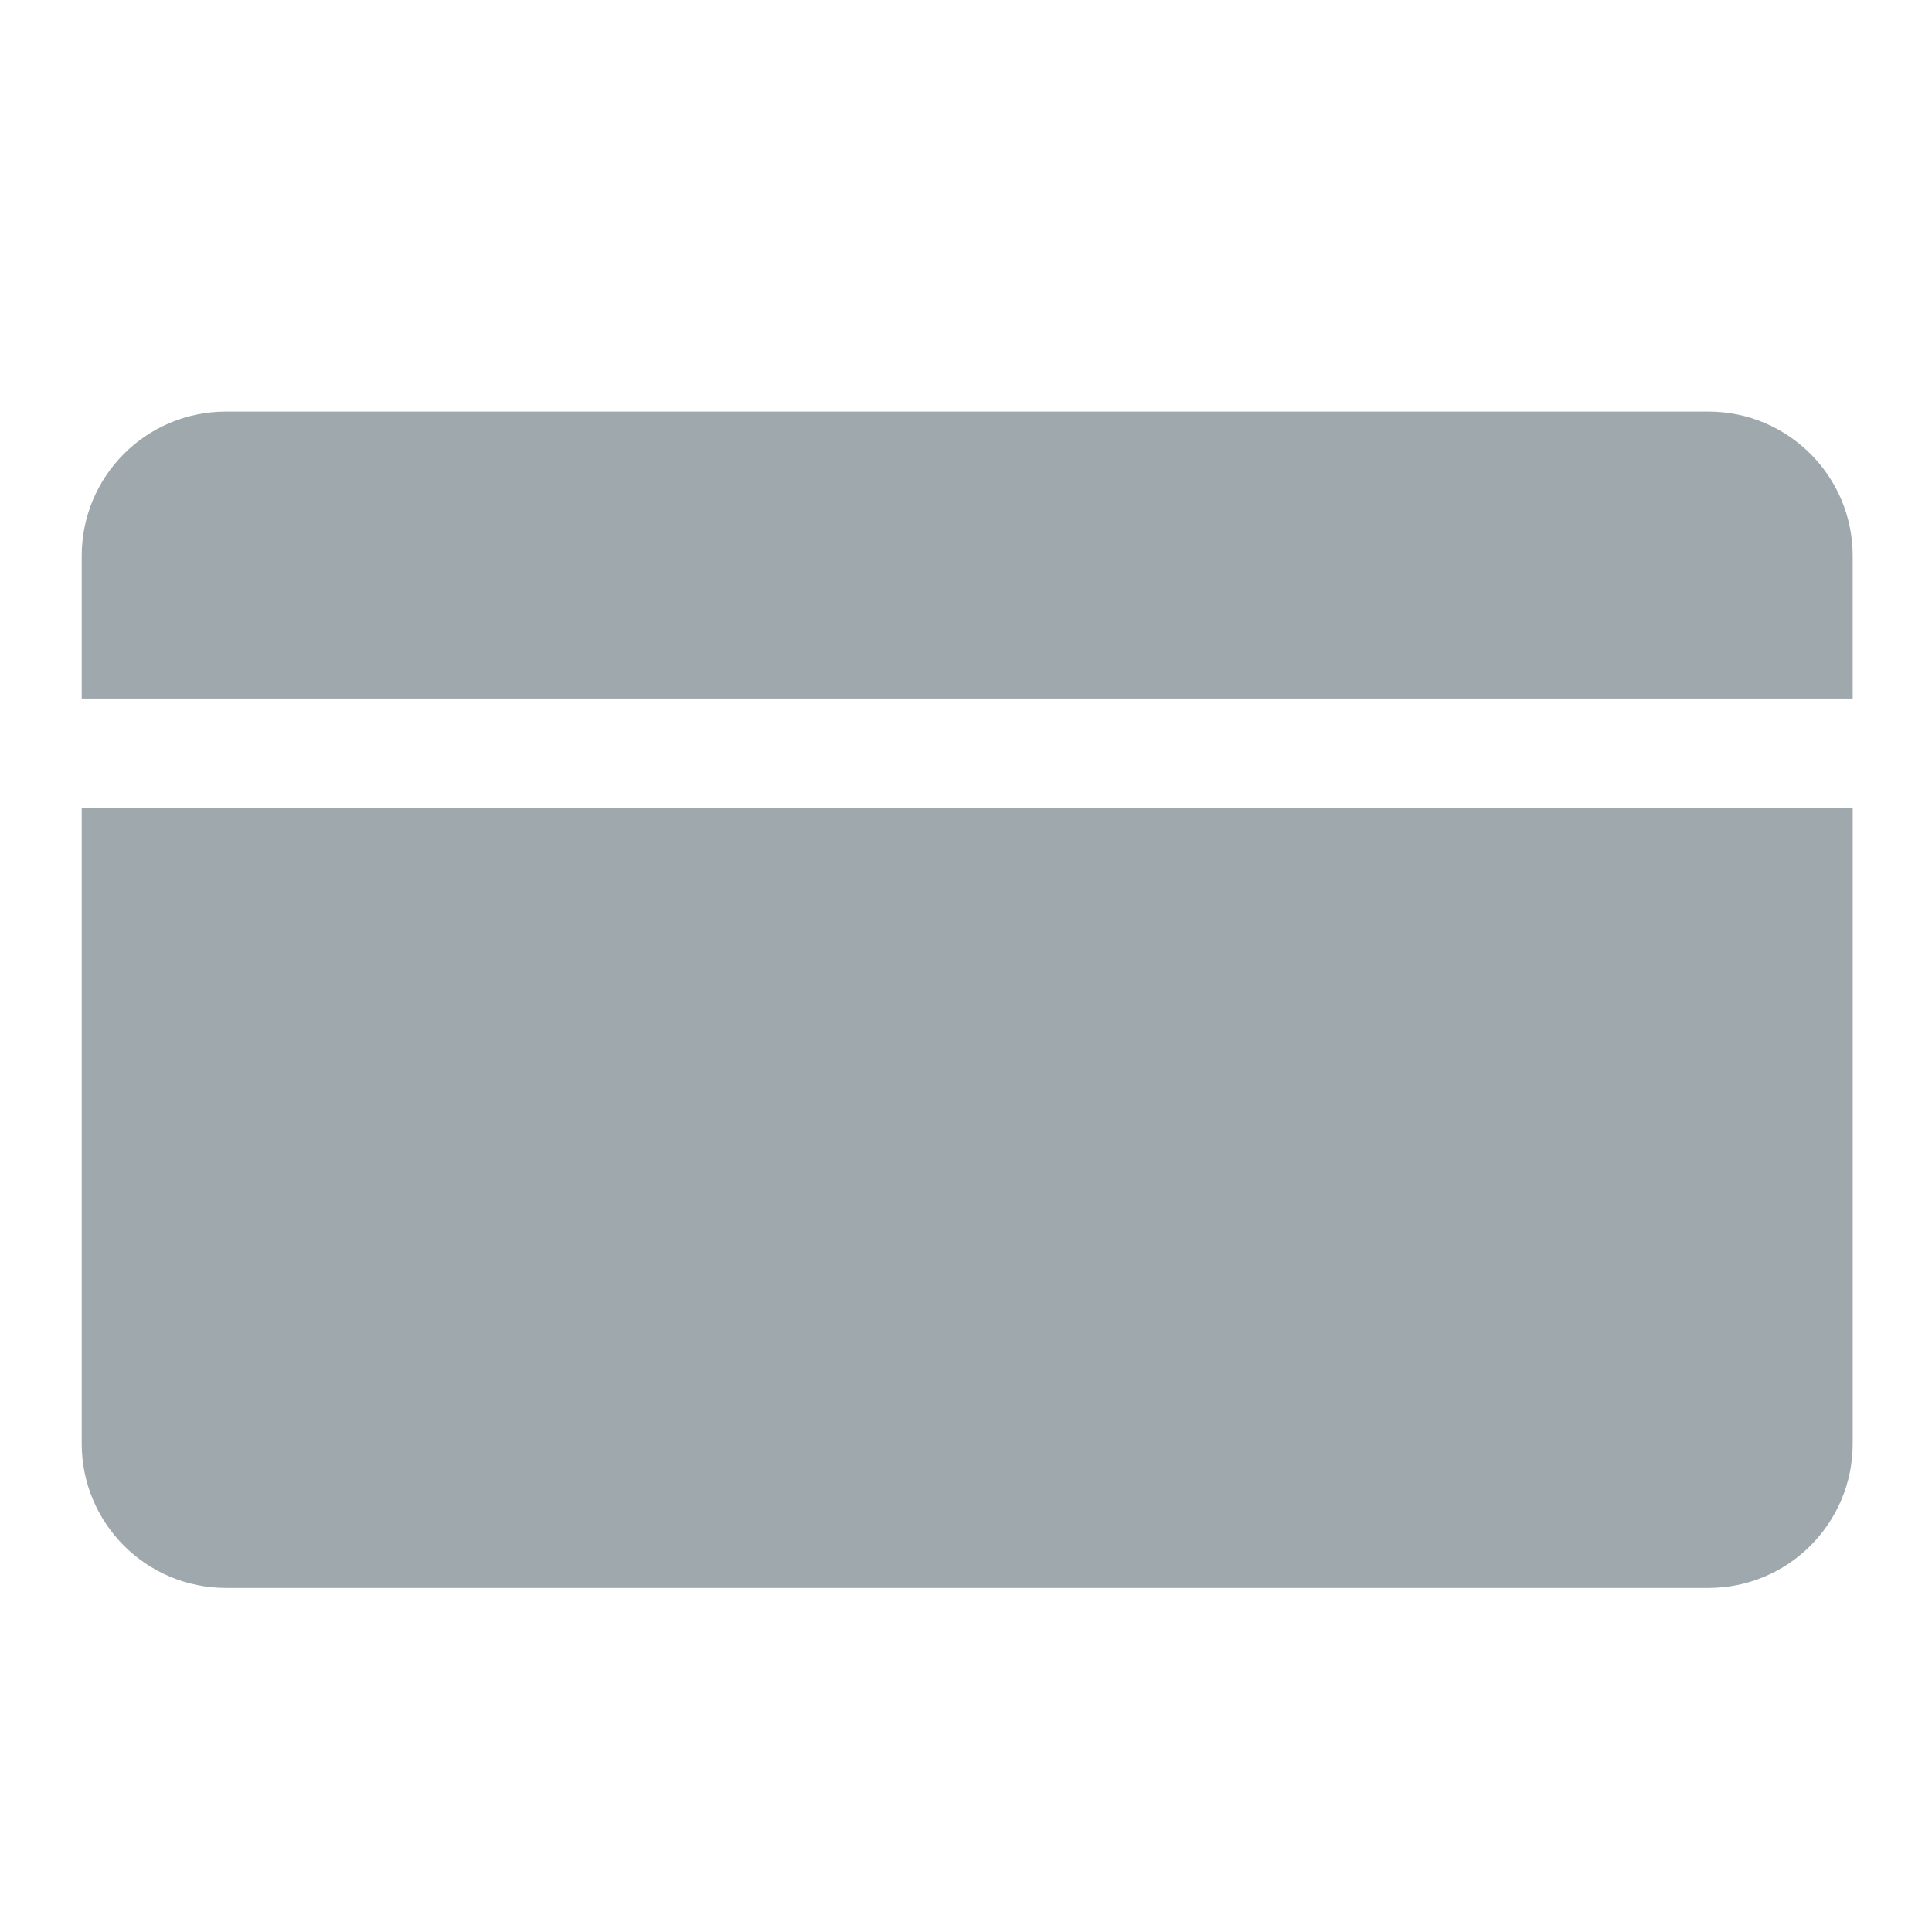 <svg width="24" height="24" viewBox="0 0 24 24" xmlns="http://www.w3.org/2000/svg"><title>7037496C-C35E-4EF0-ACCB-63BF3CCE5862</title><path d="M1.015 16.918v1.016c0 .99.802 1.792 1.792 1.792h18.416c.99 0 1.792-.802 1.792-1.792v-7.9h-22v6.884zM21.223 5.113H2.807c-.99 0-1.792.802-1.792 1.792v1.773h22V6.905c0-.99-.803-1.792-1.792-1.792z" fill="#9FA8AD" fill-rule="evenodd"/></svg>
